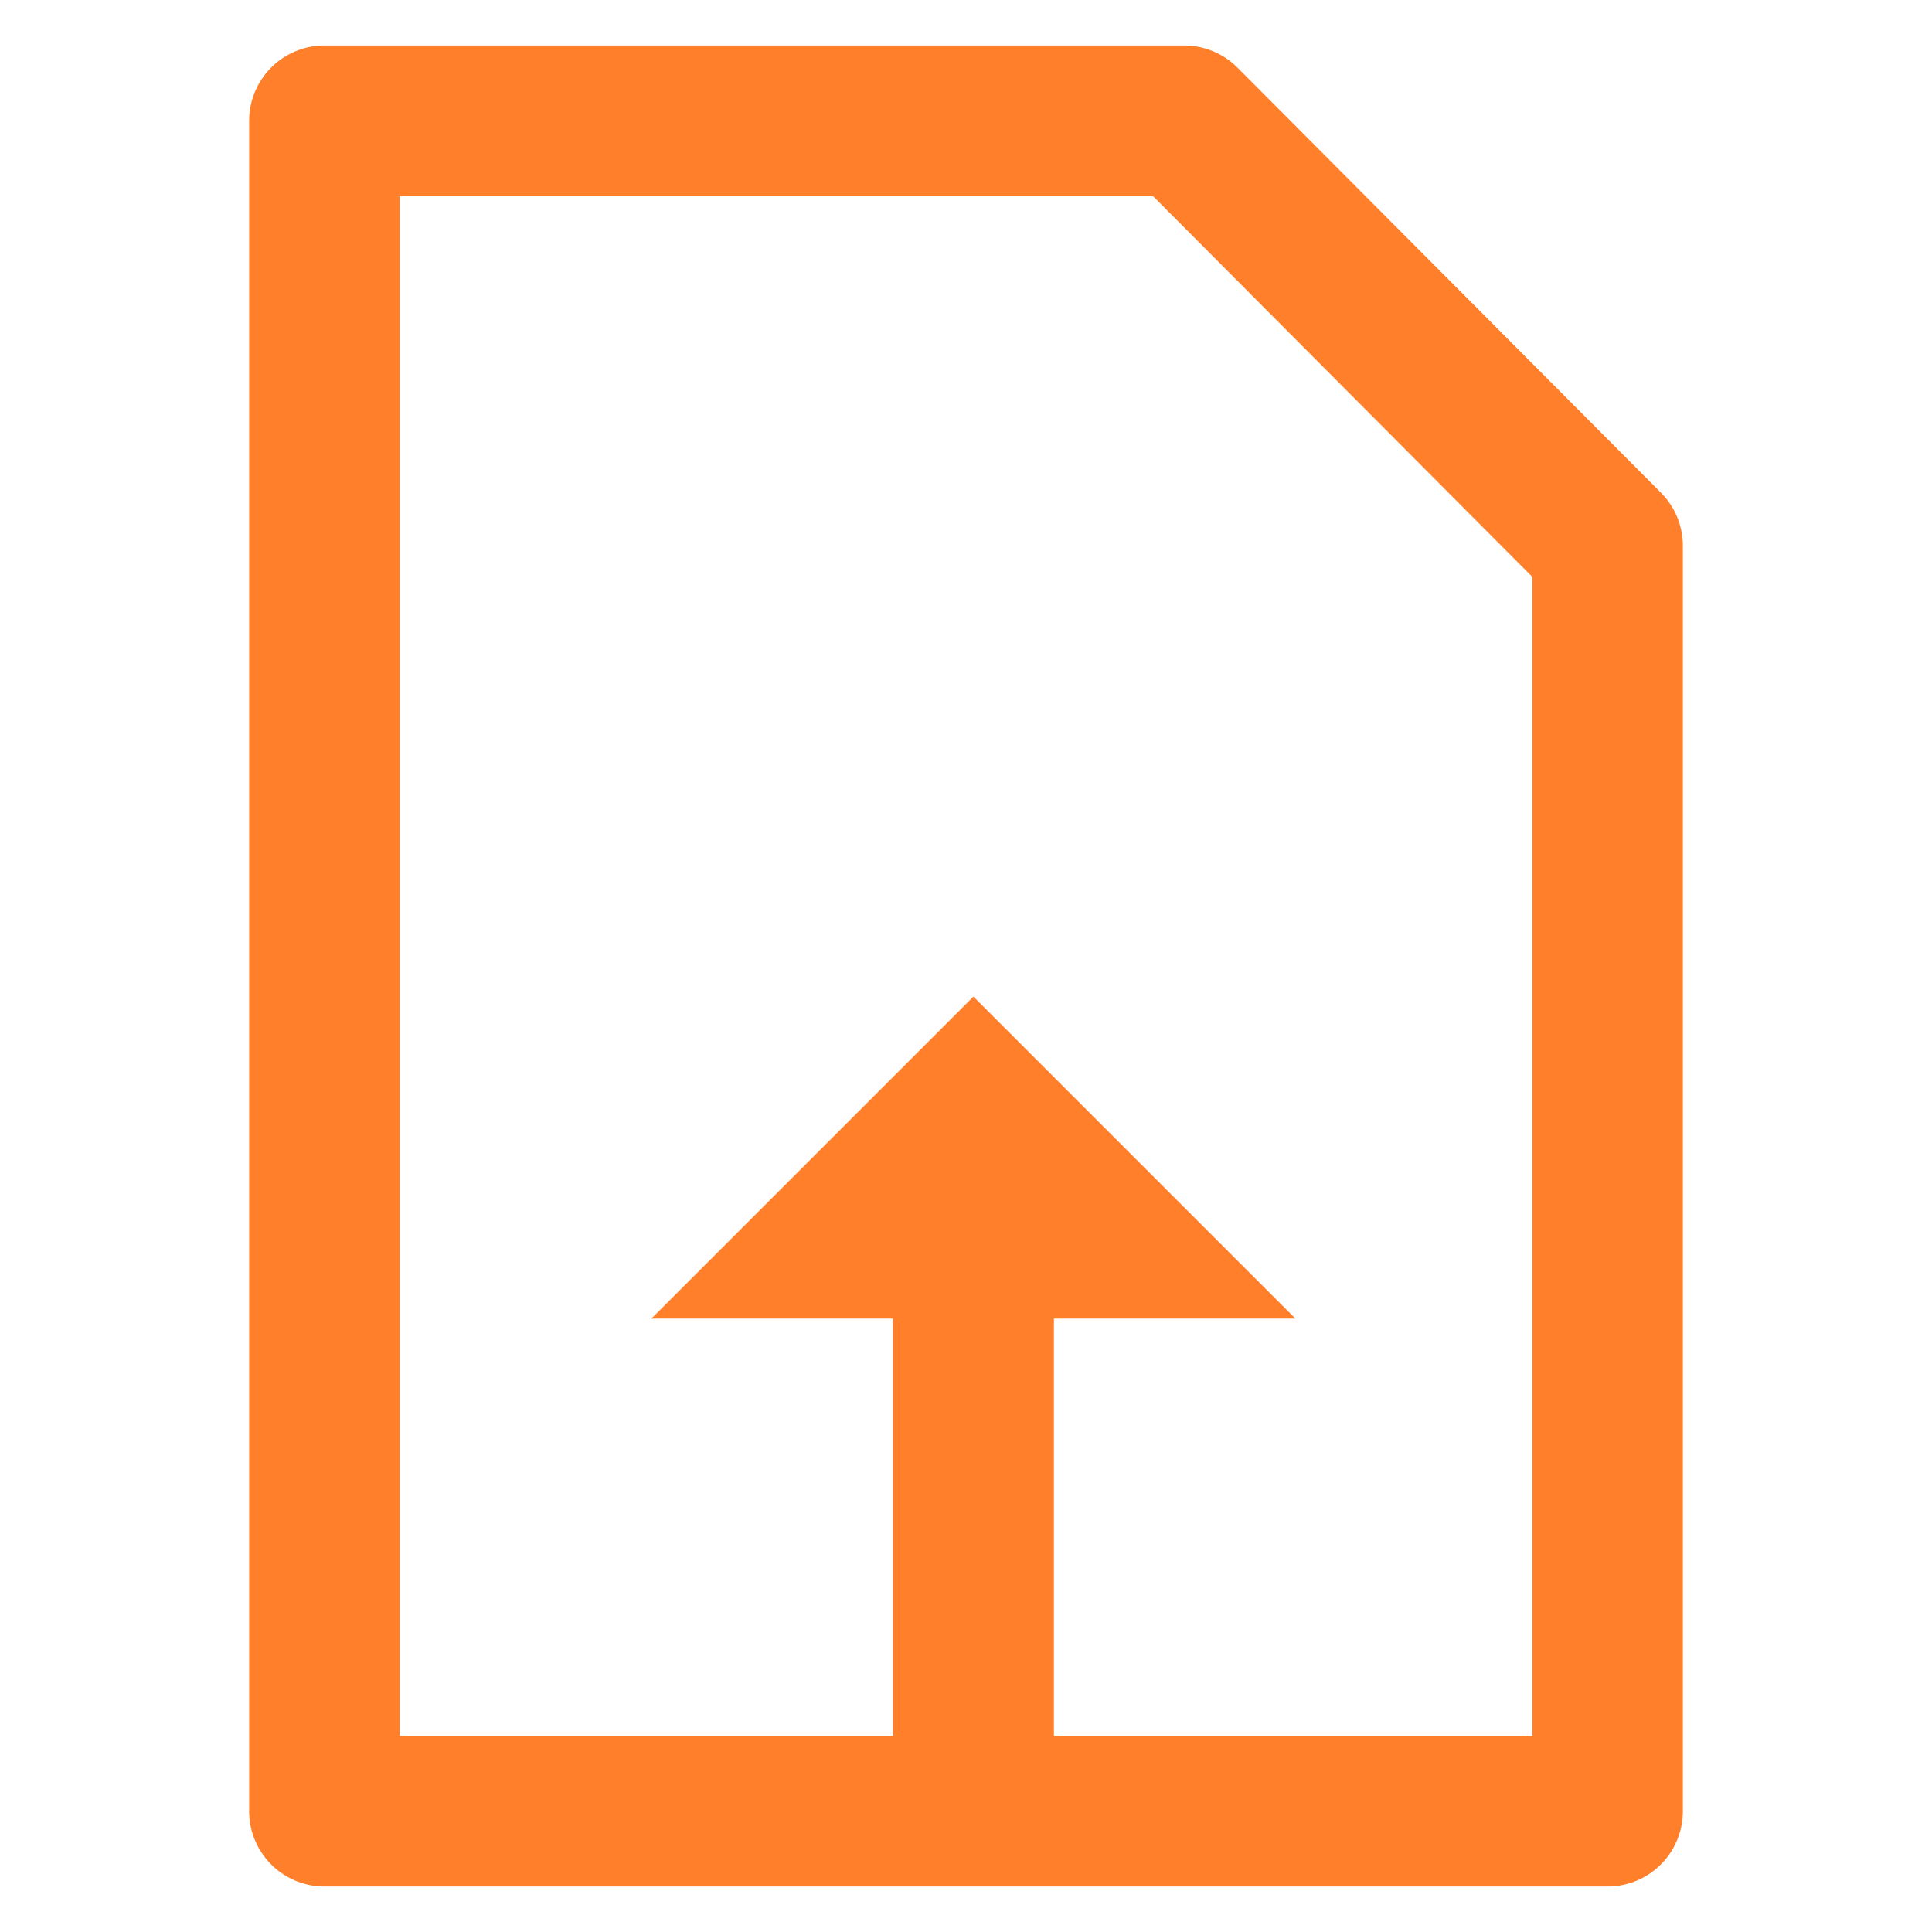 <svg xmlns="http://www.w3.org/2000/svg" viewBox="0 0 24 24"><path d="M4.03 1.5v21h15.94V6.78L14.71 1.5z" fill="none" stroke="#ff7f2a" stroke-width="1.87" stroke-linecap="round" stroke-linejoin="round"/><path d="M13.092 22.788V16.38h3l-4-4-4 4h3v6.388z" fill="#ff7f2a"/></svg>
